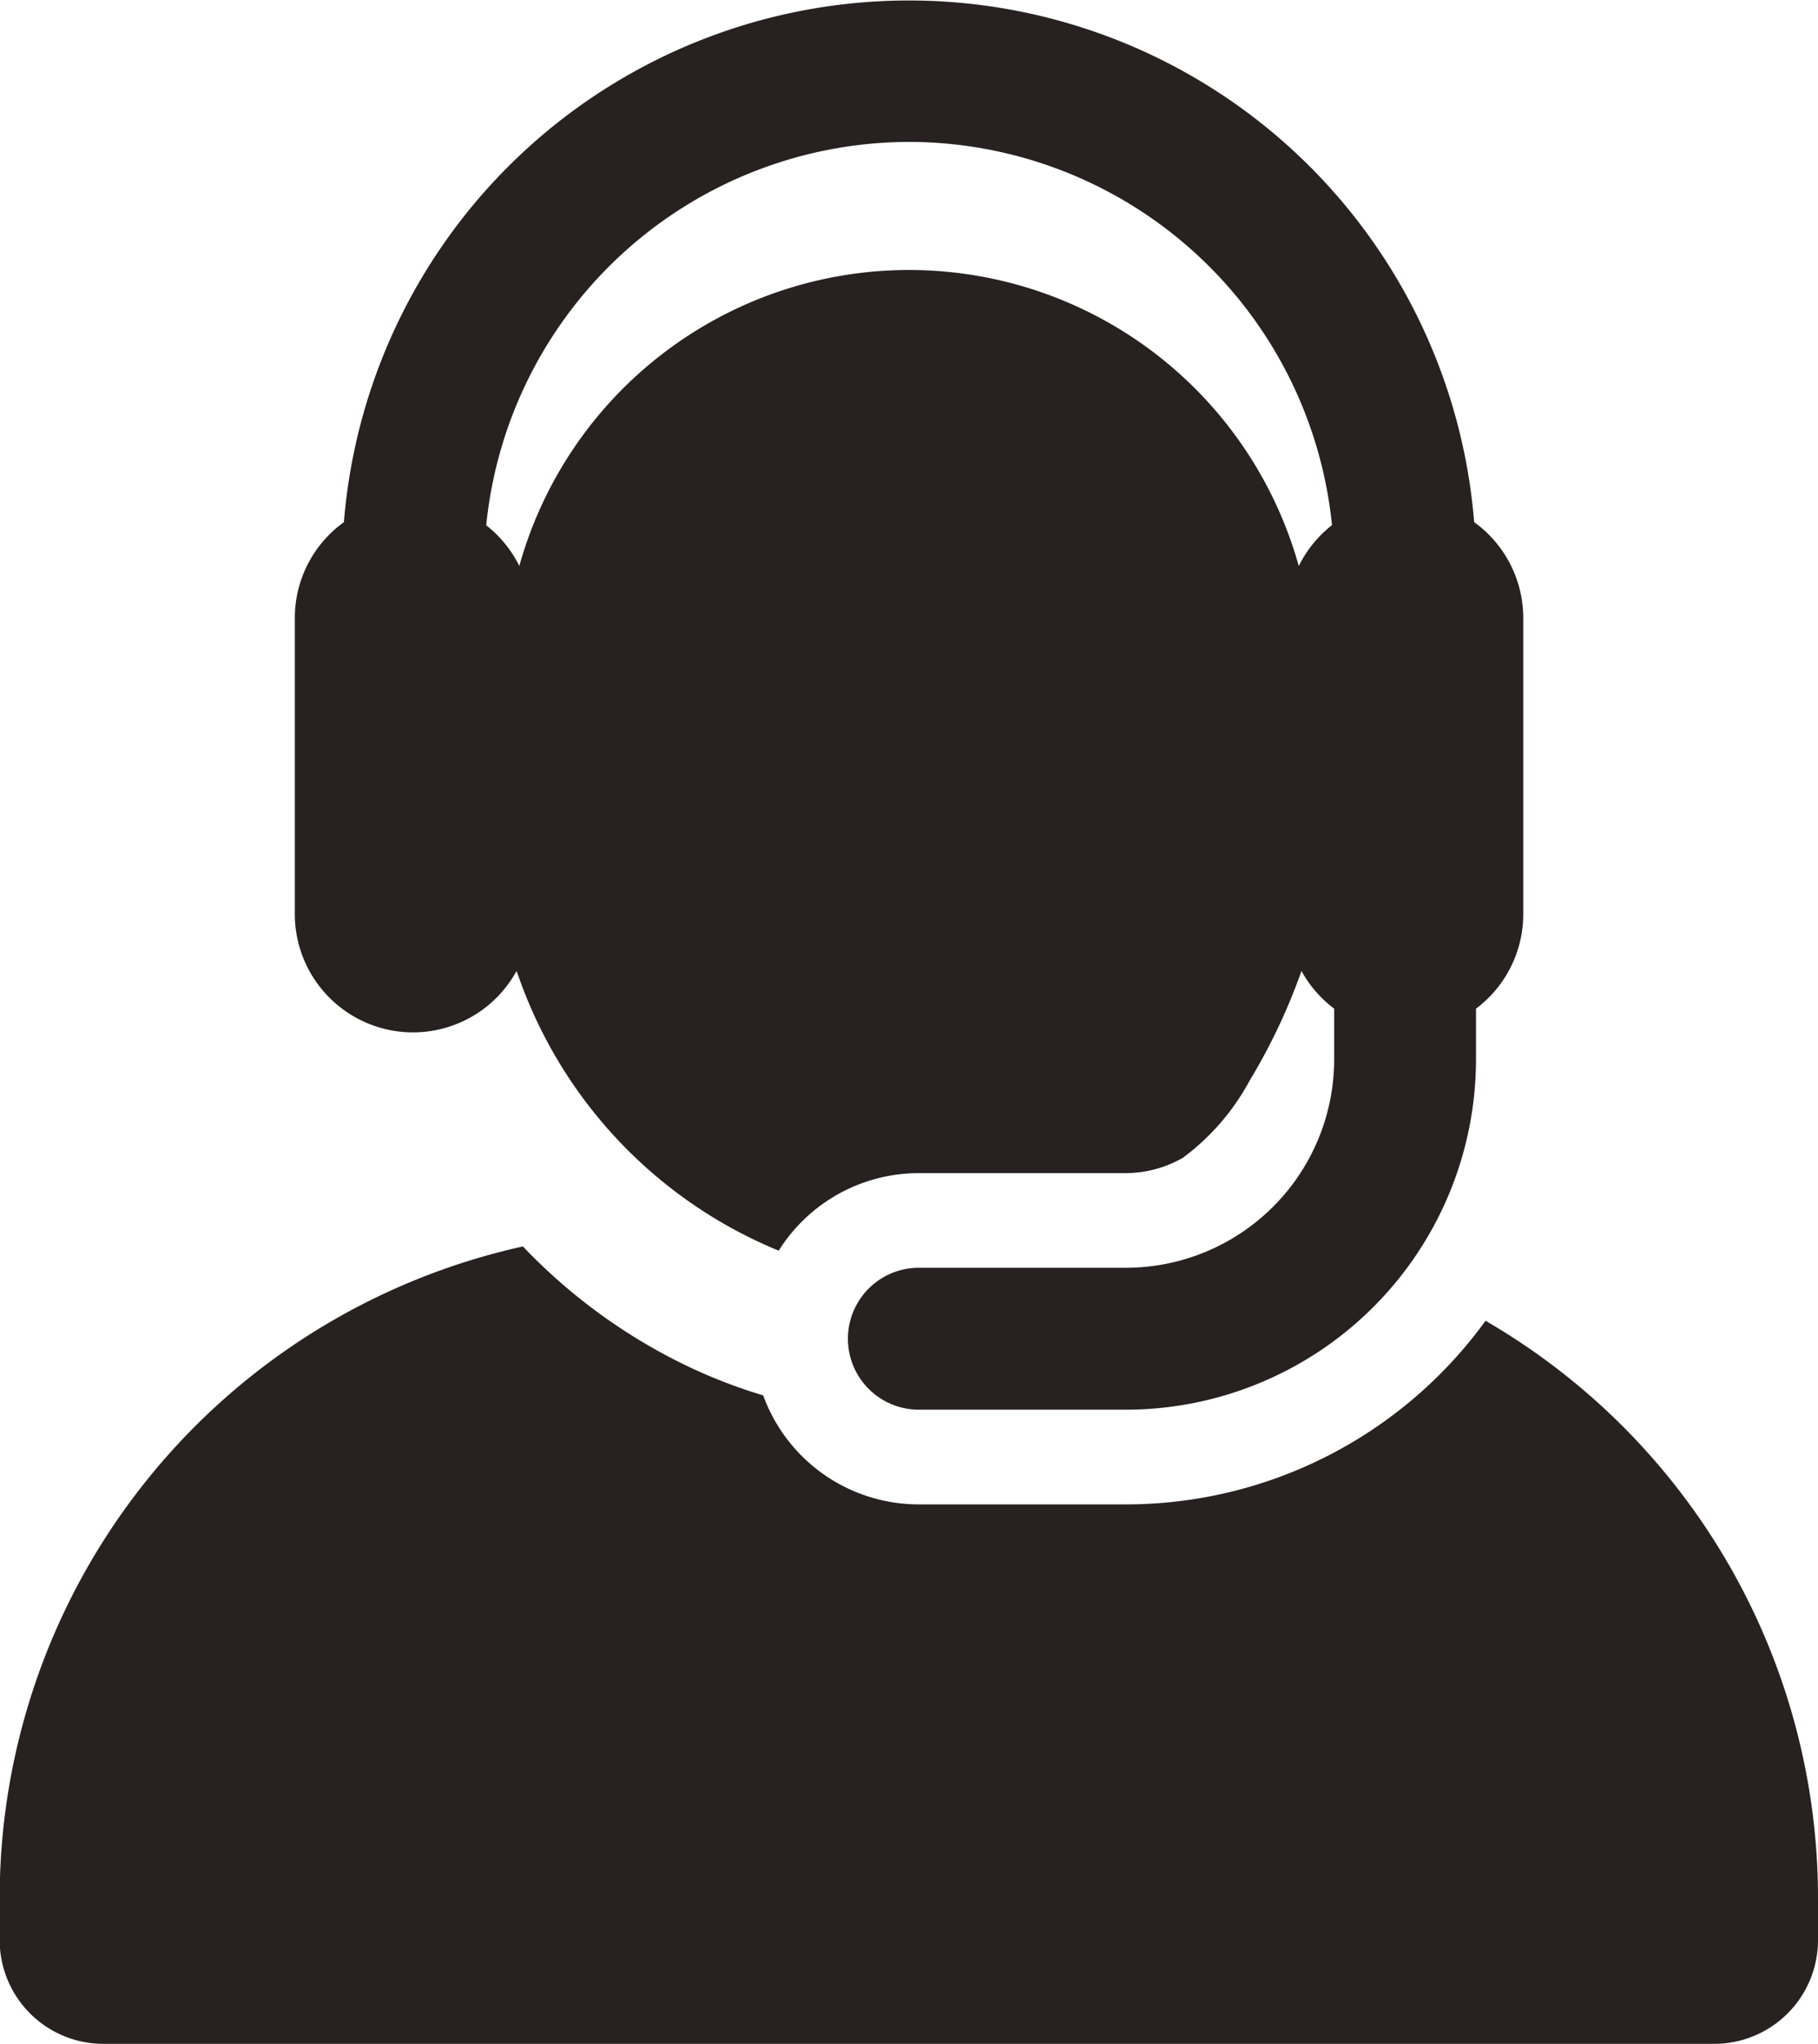 <svg xmlns="http://www.w3.org/2000/svg" width="26.701" height="30" viewBox="0 0 26.701 30">
  <g id="cs" transform="translate(-25.274)">
    <g id="Group_19" data-name="Group 19" transform="translate(25.274)">
      <g id="Group_18" data-name="Group 18" transform="translate(0)">
        <path id="Path_105" data-name="Path 105" d="M47.092,281.414a6.524,6.524,0,0,1-5.281,2.695H38.768a2.431,2.431,0,0,1-2.285-1.6,7.711,7.711,0,0,1-1.229-.486,8.276,8.276,0,0,1-2.3-1.7,9.8,9.8,0,0,0-7.685,9.568v.612a1.524,1.524,0,0,0,1.524,1.524H50.451a1.524,1.524,0,0,0,1.524-1.524v-.612A9.793,9.793,0,0,0,47.092,281.414Z" transform="translate(-25.274 -262.028)" fill="#272121"/>
        <path id="Path_106" data-name="Path 106" d="M93.344,15.153a1.735,1.735,0,0,0,1.521-.9l.024.063.007.019a6.775,6.775,0,0,0,3.82,4.022,2.428,2.428,0,0,1,2.058-1.138h3.042a1.7,1.7,0,0,0,.834-.224,3.438,3.438,0,0,0,.983-1.135,8.773,8.773,0,0,0,.761-1.608,1.745,1.745,0,0,0,.48.553v.746a3.061,3.061,0,0,1-3.057,3.057h-3.043a1.041,1.041,0,1,0,0,2.083h3.043a5.146,5.146,0,0,0,5.14-5.14v-.746a1.733,1.733,0,0,0,.694-1.389V9.072a1.733,1.733,0,0,0-.721-1.408,8.327,8.327,0,0,0-16.6,0,1.733,1.733,0,0,0-.721,1.408v4.345A1.737,1.737,0,0,0,93.344,15.153Zm7.285-13.07a6.252,6.252,0,0,1,6.213,5.625,1.742,1.742,0,0,0-.488.6A5.943,5.943,0,0,0,94.908,8.3l0,.01a1.742,1.742,0,0,0-.488-.6A6.253,6.253,0,0,1,100.629,2.083Z" transform="translate(-87.279)" fill="#272121"/>
      </g>
    </g>
  </g>
</svg>
